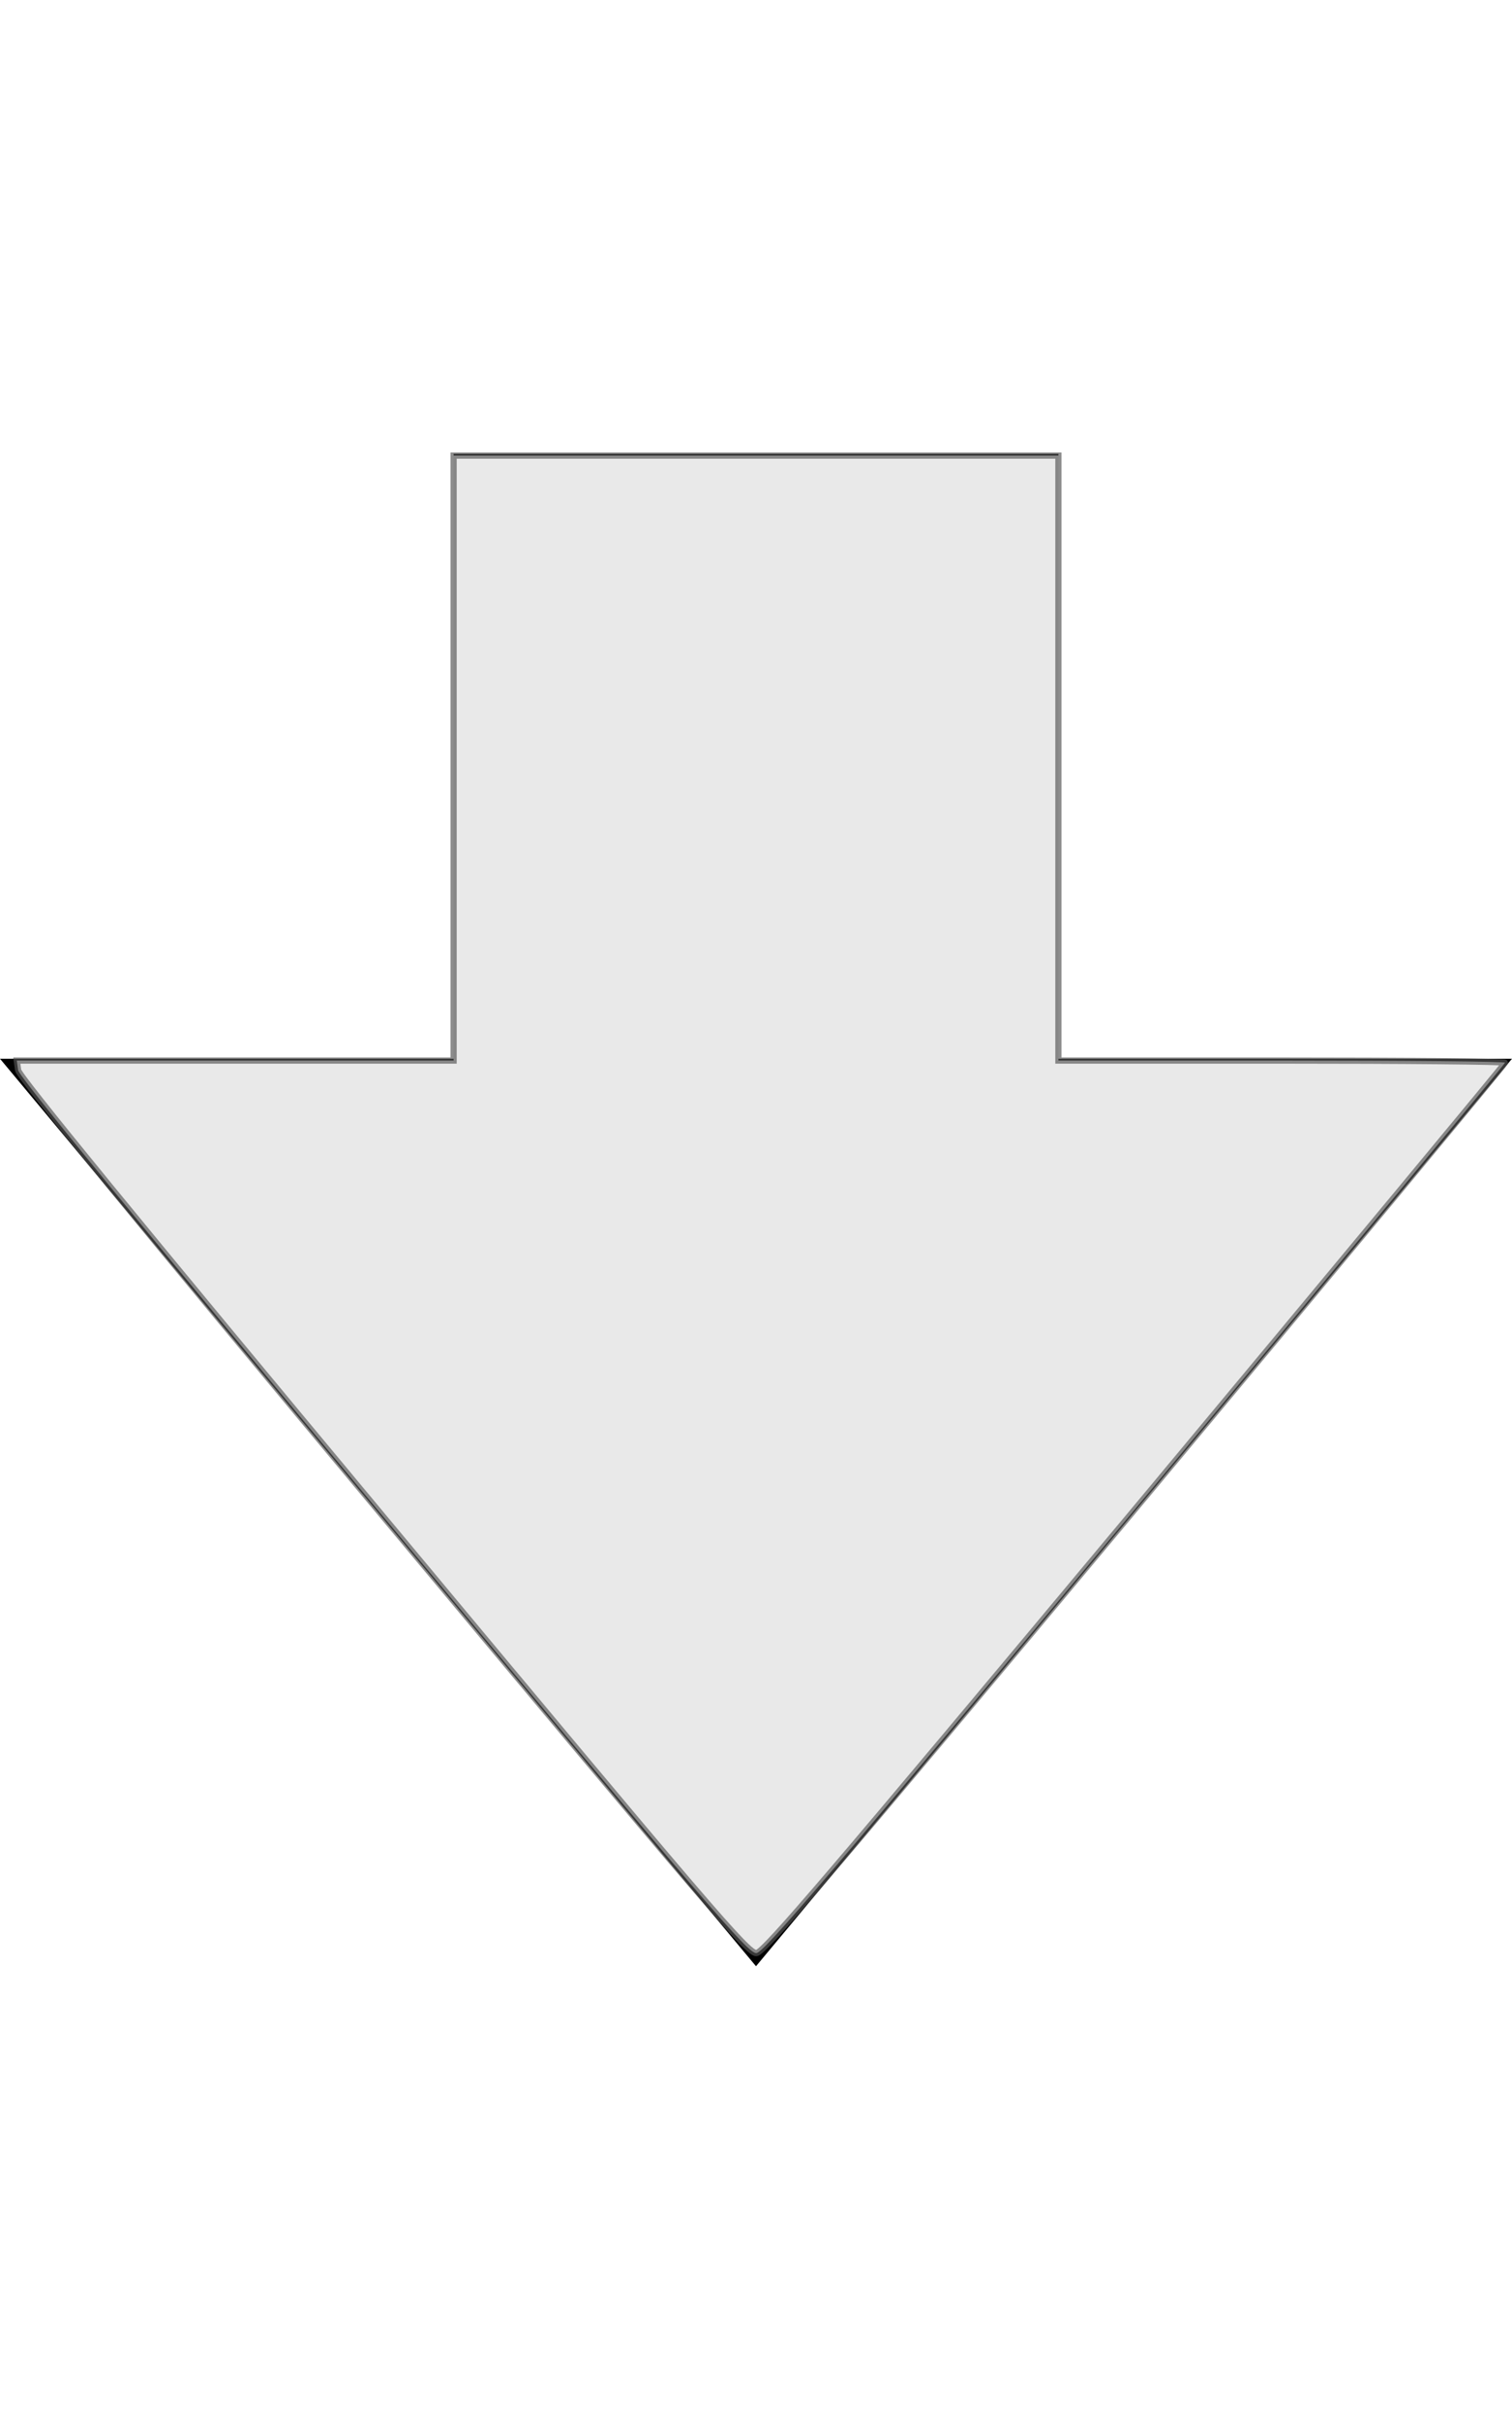 <?xml version="1.0" encoding="UTF-8" standalone="no"?>
<svg
   viewBox="0 0 10 16"
   version="1.1"
   id="svg4"
   sodipodi:docname="arrow-down.svg"
   inkscape:version="1.2.2 (b0a8486541, 2022-12-01)"
   xmlns:inkscape="http://www.inkscape.org/namespaces/inkscape"
   xmlns:sodipodi="http://sodipodi.sourceforge.net/DTD/sodipodi-0.dtd"
   xmlns="http://www.w3.org/2000/svg"
   xmlns:svg="http://www.w3.org/2000/svg">
  <defs
     id="defs8" />
  <sodipodi:namedview
     id="namedview6"
     pagecolor="#ffffff"
     bordercolor="#000000"
     borderopacity="0.25"
     inkscape:showpageshadow="2"
     inkscape:pageopacity="0.0"
     inkscape:pagecheckerboard="0"
     inkscape:deskcolor="#d1d1d1"
     showgrid="false"
     inkscape:zoom="43"
     inkscape:cx="3.4534884"
     inkscape:cy="8"
     inkscape:window-width="1600"
     inkscape:window-height="860"
     inkscape:window-x="0"
     inkscape:window-y="-14"
     inkscape:window-maximized="1"
     inkscape:current-layer="svg4" />
  <path
     d="M7 7V3H3v4H0l5 6 5-6z"
     id="path2" />
  <path
     style="fill:#e9e9e9;stroke:#555555;stroke-width:0.041;stroke-linecap:round;stroke-opacity:0.667"
     d="M 2.536,10.029 C 0.907,8.073 0.127,7.119 0.12,7.076 l -0.009,-0.064 H 1.556 3 v -2 -2 h 2 2 v 2 2 h 1.477 c 0.812,0 1.477,0.006 1.477,0.014 0,0.008 -1.1,1.334 -2.444,2.948 C 5.496,12.389 5.054,12.908 5.003,12.913 4.948,12.918 4.701,12.629 2.536,10.029 Z"
     id="path306" />
</svg>
